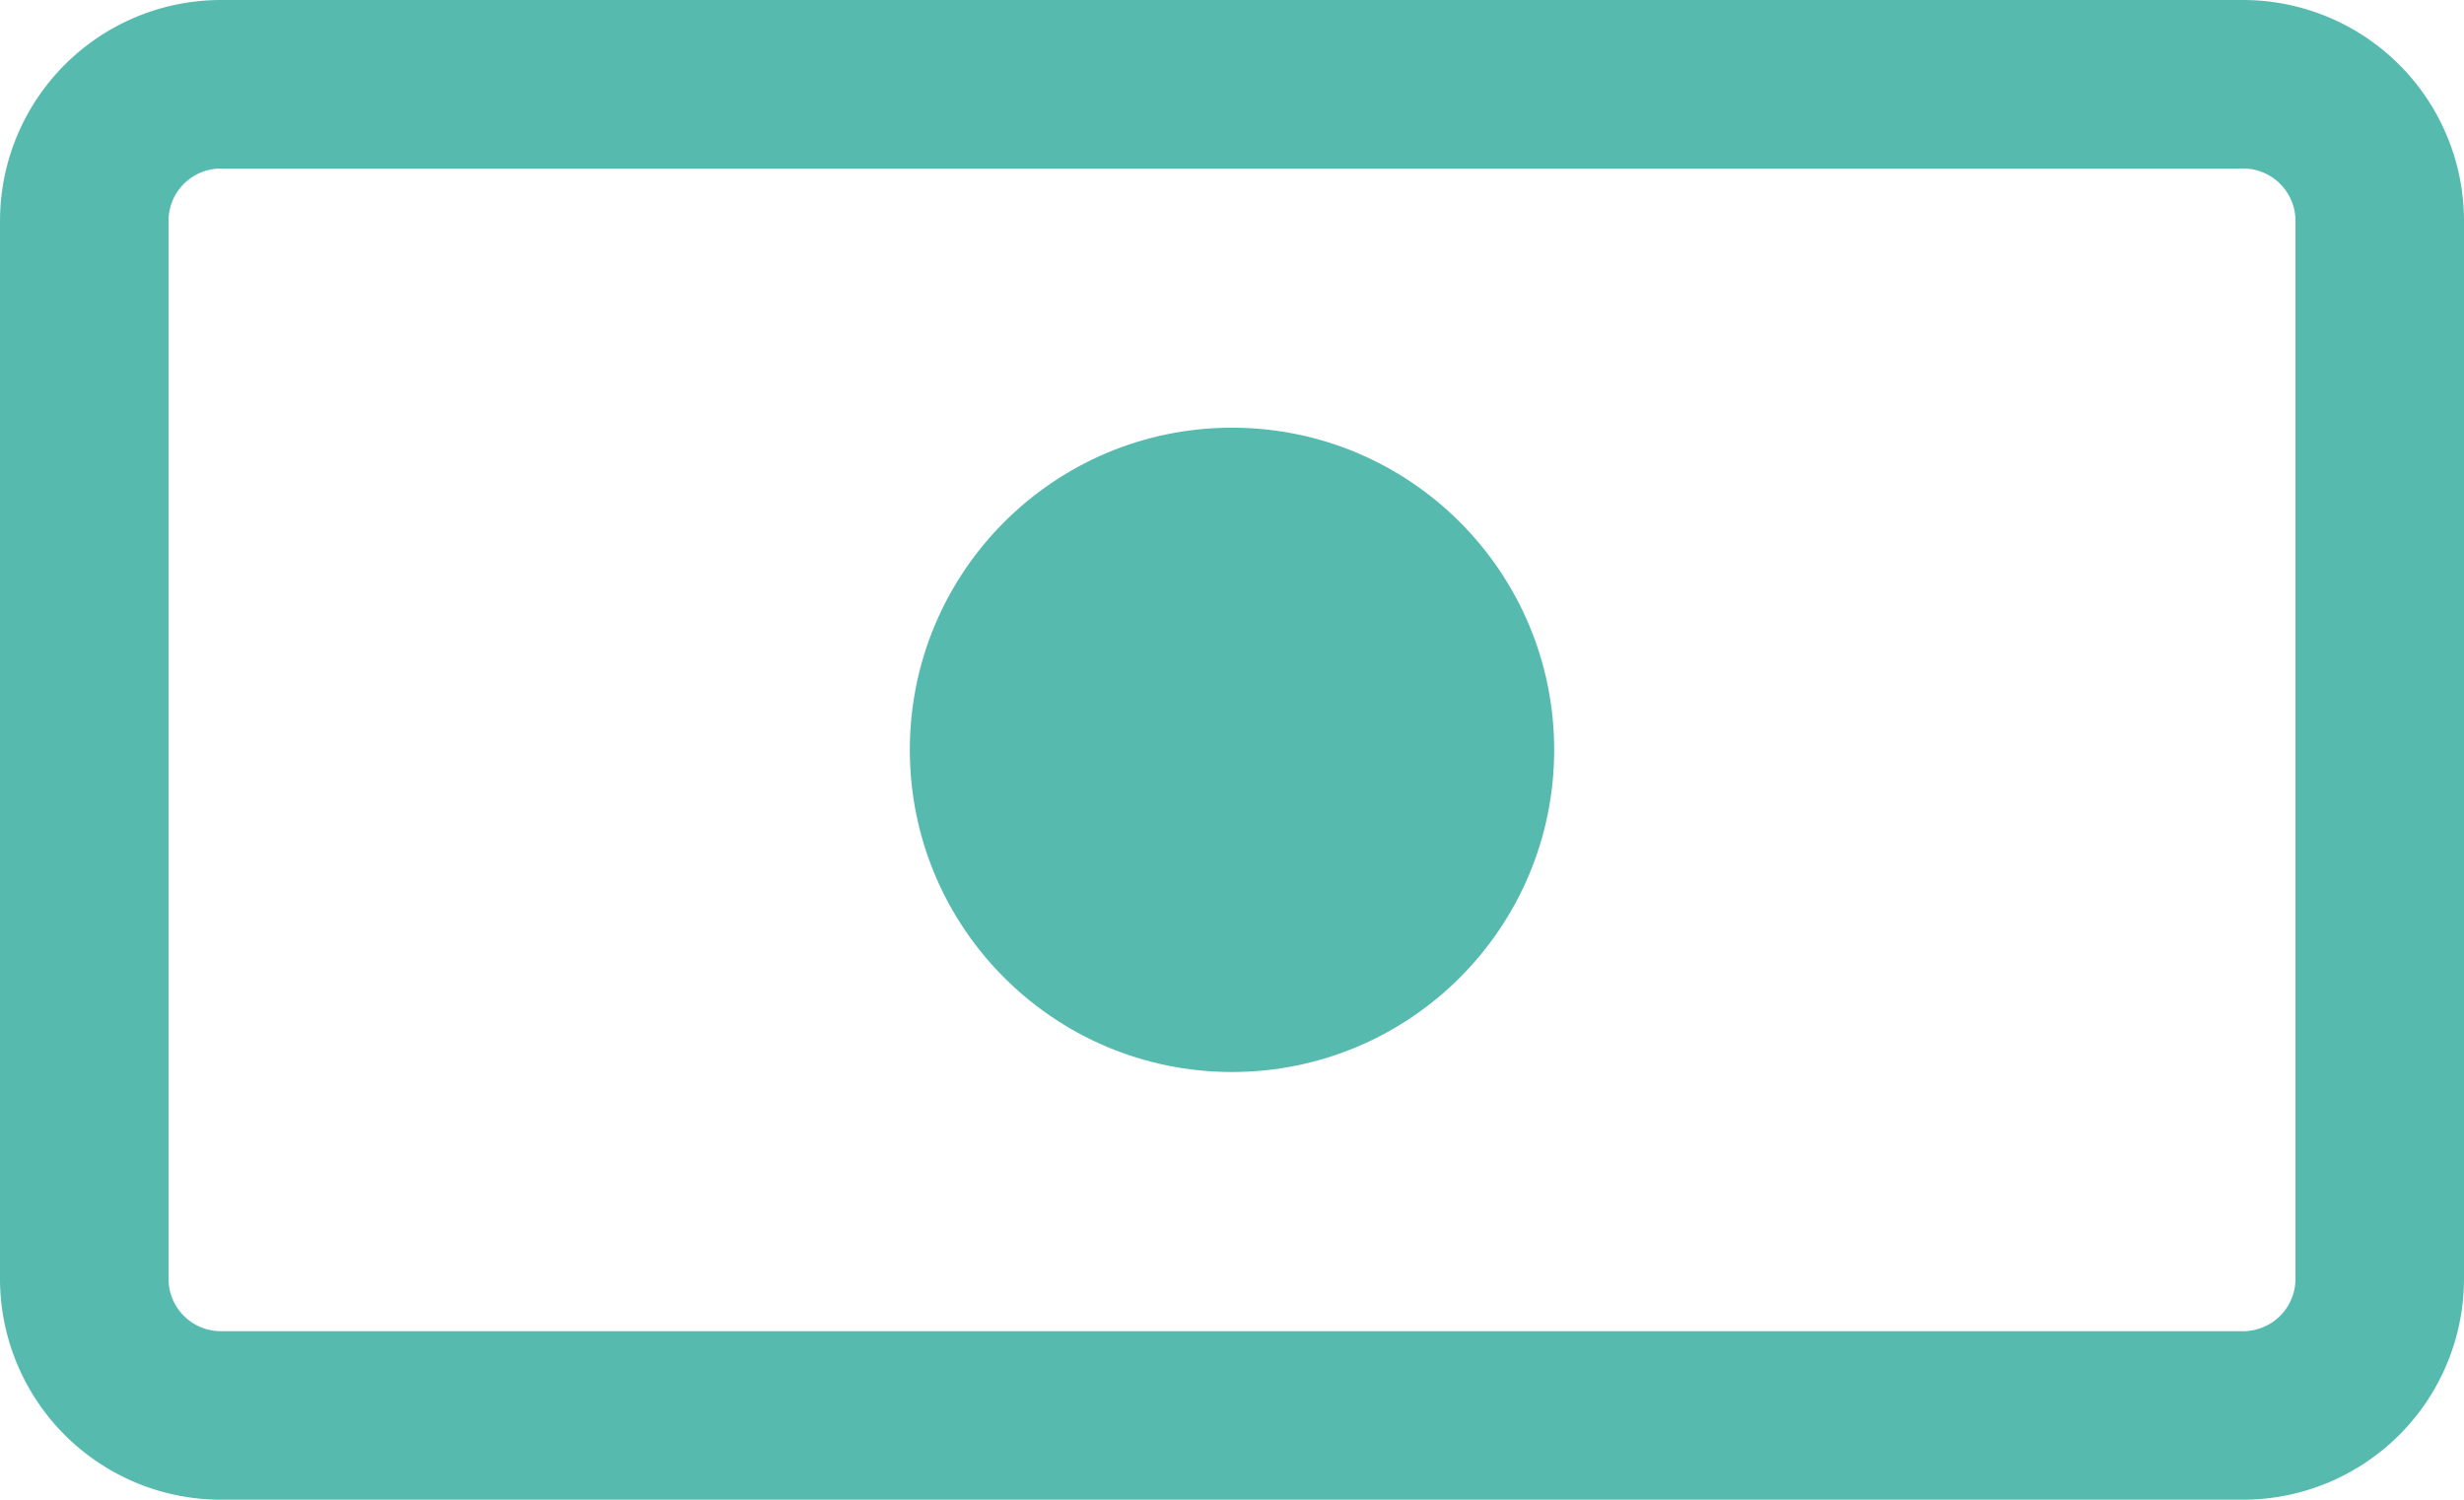 <svg id="Layer_1" data-name="Layer 1" xmlns="http://www.w3.org/2000/svg" viewBox="0 0 160.84 97.9"><defs><style>.cls-1{fill:#56baaf;}</style></defs><title>pricing</title><path class="cls-1" d="M146.42,97.9h-132A14.43,14.43,0,0,1,0,83.48V14.42A14.43,14.43,0,0,1,14.42,0h132a14.43,14.43,0,0,1,14.42,14.42V83.48A14.43,14.43,0,0,1,146.42,97.9ZM14.42,11A3.42,3.42,0,0,0,11,14.42V83.48a3.42,3.42,0,0,0,3.42,3.42h132a3.42,3.42,0,0,0,3.42-3.42V14.42A3.42,3.42,0,0,0,146.42,11Z"/><circle class="cls-1" cx="80.42" cy="48.95" r="21.03"/></svg>